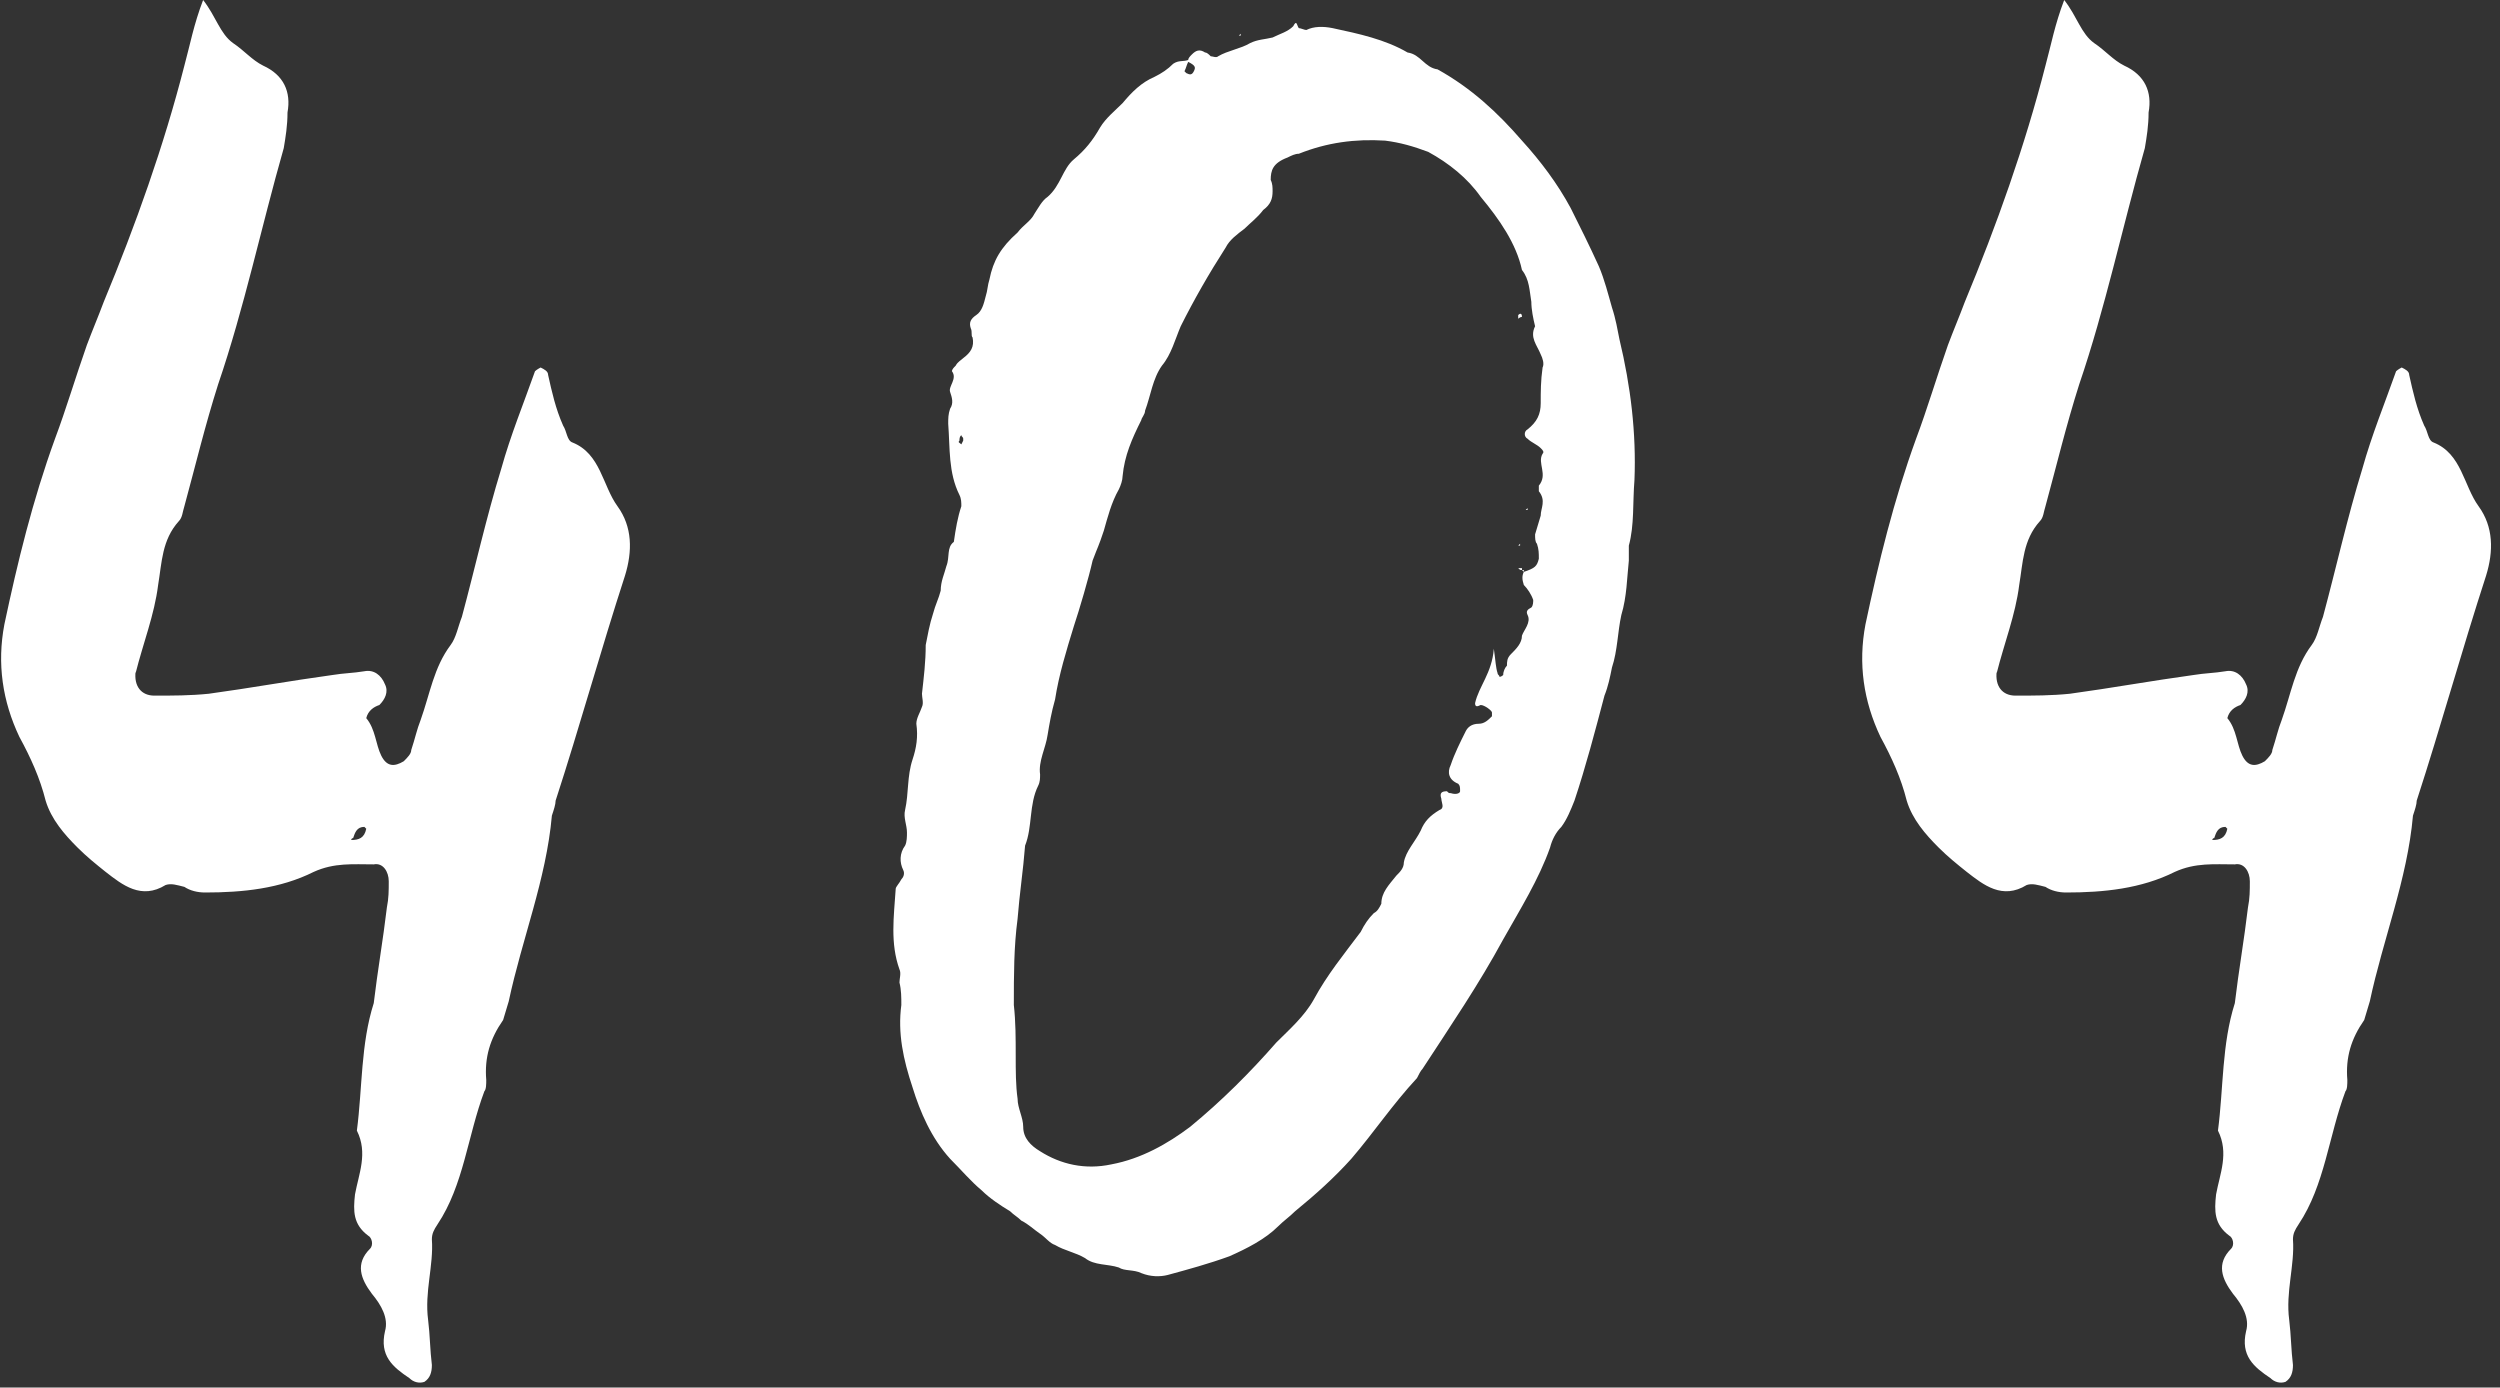 <svg width="200" height="111" viewBox="0 0 200 111" fill="none" xmlns="http://www.w3.org/2000/svg">
<rect x="0" y="0" width="200" height="111" fill="#333333" stroke="none"/>
<path d="M49.4 40.5C48.2 38.85 48.05 36.3 45.8 35.4C45.35 35.25 45.35 34.5 45.05 34.05C44.45 32.7 44.15 31.35 43.85 30C43.85 29.7 43.55 29.55 43.25 29.4C43.25 29.4 42.95 29.55 42.8 29.7C41.9 32.25 40.85 34.8 40.1 37.5C38.9 41.4 38 45.45 36.95 49.35C36.65 50.1 36.5 51 36.05 51.6C34.7 53.4 34.4 55.5 33.65 57.6C33.35 58.35 33.2 59.1 32.9 60C32.9 60.3 32.6 60.6 32.3 60.9C31.55 61.35 30.95 61.35 30.5 60.45C30.05 59.55 30.05 58.35 29.3 57.45C29.45 56.85 29.9 56.55 30.35 56.4C30.8 55.95 31.1 55.35 30.8 54.75C30.5 54 29.9 53.55 29.15 53.7C28.25 53.85 27.5 53.85 26.6 54C23.3 54.45 20 55.05 16.7 55.5C15.2 55.65 13.85 55.65 12.35 55.65C11.3 55.65 10.7 54.9 10.85 53.7V53.85C11.45 51.45 12.35 49.2 12.65 46.8C12.95 45 12.95 43.2 14.3 41.7C14.6 41.4 14.6 40.95 14.75 40.5C15.65 37.2 16.4 34.05 17.45 30.75C19.55 24.6 20.9 18.15 22.7 11.85C22.85 10.95 23 10.05 23 9C23.3 7.35 22.7 6 21.05 5.25C20.15 4.8 19.55 4.05 18.65 3.45C17.6 2.7 17.3 1.35 16.25 -7.15256e-06C15.5 1.95 15.2 3.6 14.75 5.25C13.1 11.7 10.85 18 8.3 24.15C7.85 25.35 7.4 26.4 6.95 27.6C6.05 30.15 5.3 32.7 4.4 35.1C2.6 40.05 1.4 45 0.35 49.95C-0.25 53.1 0.2 56.1 1.55 58.95C2.45 60.6 3.2 62.25 3.65 64.05C4.1 65.55 5.15 66.75 6.2 67.8C6.95 68.55 7.7 69.15 8.45 69.75C9.8 70.8 11.3 72 13.25 70.8C13.7 70.65 14.15 70.8 14.75 70.95C15.2 71.25 15.8 71.4 16.4 71.4C19.4 71.4 22.4 71.1 25.1 69.75C26.75 69 28.25 69.15 29.9 69.15C30.65 69 31.1 69.75 31.1 70.5C31.1 71.25 31.1 71.85 30.95 72.6C30.65 75.15 30.2 77.7 29.9 80.25C28.85 83.55 29 87 28.55 90.45C29.45 92.25 28.7 93.9 28.4 95.55C28.25 96.9 28.25 97.95 29.45 98.85C29.75 99 29.9 99.6 29.6 99.9C28.4 101.1 28.85 102.3 29.75 103.5C30.5 104.4 31.1 105.45 30.8 106.5C30.35 108.45 31.4 109.35 32.75 110.25C33.05 110.55 33.5 110.7 33.95 110.55C34.4 110.25 34.55 109.8 34.55 109.2C34.4 108 34.4 106.8 34.25 105.6C33.95 103.35 34.7 101.25 34.55 99.15C34.55 98.7 34.7 98.4 35 97.95C37.1 94.8 37.4 90.9 38.75 87.3C38.9 87.15 38.9 86.7 38.9 86.4C38.75 84.6 39.2 83.1 40.25 81.6C40.4 81.15 40.55 80.55 40.7 80.1C41.75 75.15 43.7 70.35 44.15 65.25C44.3 64.8 44.45 64.35 44.45 64.05C46.4 58.05 48.05 52.05 50 46.05C50.6 44.1 50.6 42.15 49.4 40.5ZM28.1 67.2C28.1 67.2 28.1 67.05 28.25 67.05C28.4 66.6 28.55 66.15 29.15 66.15L29.3 66.3C29.15 67.05 28.7 67.2 28.1 67.2ZM129.557 27.15C129.407 26.4 129.257 25.5 128.957 24.6C128.657 23.55 128.357 22.35 127.907 21.3C127.157 19.65 126.407 18.15 125.657 16.65C124.607 14.7 123.257 12.9 121.757 11.25C119.807 9 117.707 7.05 115.007 5.55C113.957 5.4 113.657 4.35 112.607 4.2C110.807 3.15 108.707 2.7 106.607 2.25C105.857 2.1 105.107 2.1 104.507 2.4C104.357 2.4 104.057 2.25 103.907 2.25C103.757 2.1 103.757 1.5 103.457 2.1C103.007 2.55 102.407 2.7 101.807 3C101.207 3.15 100.607 3.15 100.007 3.45C99.257 3.9 98.207 4.05 97.457 4.5C97.307 4.65 97.007 4.5 96.857 4.5C96.707 4.35 96.557 4.2 96.407 4.2C95.957 3.9 95.657 4.05 95.357 4.35C95.207 4.5 95.057 4.65 95.057 4.8C94.607 4.95 94.307 4.8 93.857 5.1C93.407 5.55 92.957 5.85 92.357 6.15C91.307 6.6 90.557 7.35 89.807 8.25C89.207 8.85 88.457 9.45 88.007 10.2C87.407 11.25 86.807 12 85.907 12.75C85.007 13.5 84.857 14.85 83.807 15.75C83.357 16.05 83.057 16.65 82.757 17.1C82.457 17.7 81.857 18 81.407 18.6C80.057 19.8 79.457 20.85 79.157 22.35C79.007 22.8 79.007 23.25 78.857 23.7C78.707 24.3 78.557 24.9 78.107 25.2C77.657 25.5 77.507 25.8 77.657 26.25C77.807 26.55 77.657 26.85 77.807 27C77.957 27.75 77.657 28.2 77.057 28.65C76.907 28.8 76.607 28.95 76.457 29.25C76.307 29.4 76.157 29.55 76.157 29.7C76.607 30.3 75.857 30.9 76.007 31.35C76.157 31.8 76.307 32.25 76.007 32.7C75.857 33.15 75.857 33.45 75.857 33.9C76.007 35.85 75.857 37.8 76.757 39.6C76.907 39.9 76.907 40.2 76.907 40.5C76.607 41.4 76.457 42.3 76.307 43.35C75.707 43.8 76.007 44.55 75.707 45.3C75.557 45.9 75.257 46.5 75.257 47.25C75.107 47.85 74.807 48.45 74.657 49.05C74.357 49.95 74.207 50.85 74.057 51.6C74.057 52.95 73.907 54.15 73.757 55.5C73.757 55.8 73.907 56.25 73.757 56.55C73.607 57 73.307 57.45 73.307 57.9C73.457 58.95 73.307 59.85 73.007 60.75C72.557 62.1 72.707 63.45 72.407 64.8C72.257 65.4 72.557 66 72.557 66.6C72.557 66.9 72.557 67.35 72.407 67.65C71.957 68.25 71.957 69 72.257 69.6C72.407 69.9 72.257 70.2 72.107 70.35C71.957 70.65 71.657 70.95 71.657 71.1C71.507 73.35 71.207 75.45 71.957 77.55C72.107 77.85 71.957 78.3 71.957 78.6C72.107 79.2 72.107 79.8 72.107 80.4C71.807 82.65 72.257 84.75 73.007 87C73.607 88.95 74.507 91.05 76.007 92.7C76.907 93.6 77.657 94.5 78.557 95.25C79.157 95.85 80.057 96.45 80.807 96.9C81.107 97.2 81.407 97.35 81.707 97.65C82.307 97.95 82.757 98.4 83.207 98.7C83.657 99 83.957 99.45 84.407 99.6C85.157 100.05 86.057 100.2 86.807 100.65C87.557 101.25 88.607 101.1 89.507 101.4C89.957 101.7 90.707 101.55 91.307 101.85C92.057 102.15 92.807 102.15 93.407 102C95.057 101.55 96.707 101.1 98.357 100.5C99.707 99.9 101.207 99.15 102.257 98.1C102.707 97.65 103.157 97.35 103.607 96.9C105.257 95.55 106.757 94.2 108.107 92.7C109.907 90.6 111.407 88.35 113.357 86.25C113.507 85.95 113.657 85.65 113.807 85.5C116.057 82.05 118.307 78.75 120.257 75.15C121.607 72.75 123.107 70.35 124.007 67.8C124.157 67.2 124.457 66.6 124.907 66.15C125.357 65.55 125.657 64.8 125.957 64.05C126.857 61.35 127.607 58.5 128.357 55.65C128.657 54.9 128.807 54.15 128.957 53.4C129.407 52.05 129.407 50.55 129.707 49.2C130.157 47.7 130.157 46.2 130.307 44.85C130.307 44.4 130.307 43.95 130.307 43.65C130.757 42 130.607 40.2 130.757 38.4C130.907 34.65 130.457 30.9 129.557 27.15ZM99.257 2.7L99.107 2.85H99.257V2.7ZM94.757 5.7C94.907 5.4 94.907 5.25 95.057 4.95C95.657 5.25 95.657 5.4 95.507 5.7C95.357 6 95.207 6 94.907 5.85L94.757 5.7ZM122.207 35.1C122.507 35.4 122.957 35.55 123.257 35.85C123.407 36 123.557 36.15 123.407 36.3C122.957 37.05 123.857 37.95 123.107 38.85C123.107 38.85 123.107 39.15 123.107 39.3C123.707 40.05 123.257 40.65 123.257 41.25C123.107 41.7 122.957 42.3 122.807 42.75C122.807 43.05 122.807 43.35 122.957 43.5C123.107 43.95 123.107 44.25 123.107 44.7C122.957 45.3 122.807 45.45 121.907 45.75V45.6C121.907 45.6 121.907 45.6 121.757 45.6L121.907 45.75C121.757 46.05 121.757 46.35 121.907 46.8C122.207 47.1 122.507 47.55 122.657 48C122.657 48.15 122.657 48.45 122.507 48.6C122.207 48.75 122.057 48.9 122.207 49.2C122.507 49.8 121.907 50.4 121.757 50.85C121.757 51.45 121.307 51.9 120.857 52.35C120.557 52.65 120.557 52.95 120.557 53.25C120.407 53.4 120.257 53.7 120.257 54C120.257 54 120.107 54.15 119.957 54.15C119.957 54 119.807 54 119.807 53.85C119.657 53.4 119.657 52.95 119.507 51.9C119.357 53.85 118.307 54.9 118.007 56.25C118.007 56.55 118.157 56.55 118.457 56.4C118.757 56.4 119.357 56.85 119.357 57C119.357 57.15 119.357 57.15 119.357 57.3C119.057 57.6 118.757 57.9 118.307 57.9C117.707 57.9 117.407 58.2 117.257 58.5C116.807 59.4 116.357 60.3 116.057 61.2C115.757 61.8 115.907 62.4 116.657 62.7C116.807 62.85 116.807 63 116.807 63.3C116.807 63.45 116.507 63.6 116.057 63.45C115.907 63.45 115.907 63.45 115.757 63.3C115.307 63.3 115.157 63.45 115.307 63.9C115.307 64.2 115.607 64.65 115.157 64.8C114.407 65.25 113.957 65.7 113.657 66.45C113.207 67.35 112.457 68.1 112.307 69C112.307 69.45 112.007 69.75 111.707 70.05C111.107 70.8 110.507 71.4 110.507 72.3C110.357 72.6 110.207 72.9 109.907 73.05C109.457 73.5 109.157 73.95 108.857 74.55C107.507 76.35 106.157 78 105.107 79.95C104.357 81.3 103.157 82.35 102.107 83.4C100.007 85.8 97.757 88.05 95.207 90.15C93.407 91.5 91.307 92.7 88.907 93.15C86.807 93.6 84.857 93.15 83.207 92.1C82.457 91.65 81.857 91.05 81.857 90.15C81.857 89.4 81.407 88.65 81.407 87.9C81.257 86.85 81.257 85.65 81.257 84.45C81.257 83.1 81.257 81.75 81.107 80.4C81.107 78 81.107 75.75 81.407 73.5C81.557 71.55 81.857 69.6 82.007 67.65C82.607 66.15 82.307 64.35 83.057 62.85C83.207 62.55 83.207 62.25 83.207 61.95C83.057 60.9 83.657 59.85 83.807 58.8C83.957 57.9 84.107 57 84.407 55.95C84.707 54 85.307 52.05 85.907 50.1C86.357 48.75 87.107 46.2 87.407 44.85C87.857 43.65 87.857 43.8 88.307 42.45C88.607 41.4 88.907 40.2 89.507 39.15C89.657 38.85 89.807 38.4 89.807 38.1C89.957 36.45 90.557 35.1 91.307 33.6C91.307 33.45 91.607 33.15 91.607 32.85C92.057 31.65 92.207 30.3 92.957 29.25C93.707 28.35 94.007 27.15 94.457 26.1C95.507 24 96.707 21.9 98.057 19.8C98.357 19.2 98.957 18.75 99.557 18.3C100.007 17.85 100.607 17.4 101.057 16.8C101.657 16.35 101.807 15.9 101.807 15.3C101.807 15 101.807 14.7 101.657 14.4C101.657 13.65 101.807 13.05 103.007 12.6C103.307 12.45 103.607 12.3 103.907 12.3C106.157 11.4 108.407 11.1 110.807 11.25C112.007 11.4 113.057 11.7 114.257 12.15C115.907 13.05 117.407 14.25 118.457 15.75C119.957 17.55 121.307 19.5 121.757 21.6C122.357 22.35 122.357 23.25 122.507 24.15C122.507 24.75 122.657 25.5 122.807 26.1C122.357 27 122.957 27.6 123.257 28.35C123.407 28.65 123.557 29.1 123.407 29.4C123.257 30.45 123.257 31.35 123.257 32.25C123.257 33.15 122.957 33.75 122.207 34.35C121.907 34.5 121.907 34.95 122.207 35.1ZM121.457 25.2C121.457 25.2 121.457 25.35 121.457 25.5C121.607 25.35 121.757 25.35 121.757 25.35C121.757 25.05 121.607 25.05 121.457 25.2ZM77.057 35.25L76.907 35.55C76.757 35.4 76.607 35.4 76.757 35.25C76.757 35.1 76.757 34.95 76.907 34.8C76.907 34.95 77.057 34.95 77.057 35.1V35.25ZM122.207 40.65L122.057 40.8H122.207V40.65ZM121.457 43.65H121.607V43.5L121.457 43.65ZM121.457 45.45C121.607 45.6 121.607 45.6 121.757 45.6V45.45C121.607 45.45 121.607 45.45 121.457 45.45ZM198.287 40.5C197.087 38.85 196.937 36.3 194.687 35.4C194.237 35.25 194.237 34.5 193.937 34.05C193.337 32.7 193.037 31.35 192.737 30C192.737 29.7 192.437 29.55 192.137 29.4C192.137 29.4 191.837 29.55 191.687 29.7C190.787 32.25 189.737 34.8 188.987 37.5C187.787 41.4 186.887 45.45 185.837 49.35C185.537 50.1 185.387 51 184.937 51.6C183.587 53.4 183.287 55.5 182.537 57.6C182.237 58.35 182.087 59.1 181.787 60C181.787 60.3 181.487 60.6 181.187 60.9C180.437 61.35 179.837 61.35 179.387 60.45C178.937 59.55 178.937 58.35 178.187 57.45C178.337 56.85 178.787 56.55 179.237 56.4C179.687 55.95 179.987 55.35 179.687 54.75C179.387 54 178.787 53.55 178.037 53.7C177.137 53.85 176.387 53.85 175.487 54C172.187 54.45 168.887 55.05 165.587 55.5C164.087 55.65 162.737 55.65 161.237 55.65C160.187 55.65 159.587 54.9 159.737 53.7V53.85C160.337 51.45 161.237 49.2 161.537 46.8C161.837 45 161.837 43.2 163.187 41.7C163.487 41.4 163.487 40.95 163.637 40.5C164.537 37.2 165.287 34.05 166.337 30.75C168.437 24.6 169.787 18.15 171.587 11.85C171.737 10.95 171.887 10.05 171.887 9C172.187 7.35 171.587 6 169.937 5.25C169.037 4.8 168.437 4.05 167.537 3.45C166.487 2.7 166.187 1.35 165.137 -7.15256e-06C164.387 1.95 164.087 3.6 163.637 5.25C161.987 11.7 159.737 18 157.187 24.15C156.737 25.35 156.287 26.4 155.837 27.6C154.937 30.15 154.187 32.7 153.287 35.1C151.487 40.05 150.287 45 149.237 49.95C148.637 53.1 149.087 56.1 150.437 58.95C151.337 60.6 152.087 62.25 152.537 64.05C152.987 65.55 154.037 66.75 155.087 67.8C155.837 68.55 156.587 69.15 157.337 69.75C158.687 70.8 160.187 72 162.137 70.8C162.587 70.65 163.037 70.8 163.637 70.95C164.087 71.25 164.687 71.4 165.287 71.4C168.287 71.4 171.287 71.1 173.987 69.75C175.637 69 177.137 69.15 178.787 69.15C179.537 69 179.987 69.75 179.987 70.5C179.987 71.25 179.987 71.85 179.837 72.6C179.537 75.15 179.087 77.7 178.787 80.25C177.737 83.55 177.887 87 177.437 90.45C178.337 92.25 177.587 93.9 177.287 95.55C177.137 96.9 177.137 97.95 178.337 98.85C178.637 99 178.787 99.6 178.487 99.9C177.287 101.1 177.737 102.3 178.637 103.5C179.387 104.4 179.987 105.45 179.687 106.5C179.237 108.45 180.287 109.35 181.637 110.25C181.937 110.55 182.387 110.7 182.837 110.55C183.287 110.25 183.437 109.8 183.437 109.2C183.287 108 183.287 106.8 183.137 105.6C182.837 103.35 183.587 101.25 183.437 99.15C183.437 98.7 183.587 98.4 183.887 97.95C185.987 94.8 186.287 90.9 187.637 87.3C187.787 87.15 187.787 86.7 187.787 86.4C187.637 84.6 188.087 83.1 189.137 81.6C189.287 81.15 189.437 80.55 189.587 80.1C190.637 75.15 192.587 70.35 193.037 65.25C193.187 64.8 193.337 64.35 193.337 64.05C195.287 58.05 196.937 52.05 198.887 46.05C199.487 44.1 199.487 42.15 198.287 40.5ZM176.987 67.2C176.987 67.2 176.987 67.05 177.137 67.05C177.287 66.6 177.437 66.15 178.037 66.15L178.187 66.3C178.037 67.05 177.587 67.2 176.987 67.2Z" fill="white"/>
</svg>

